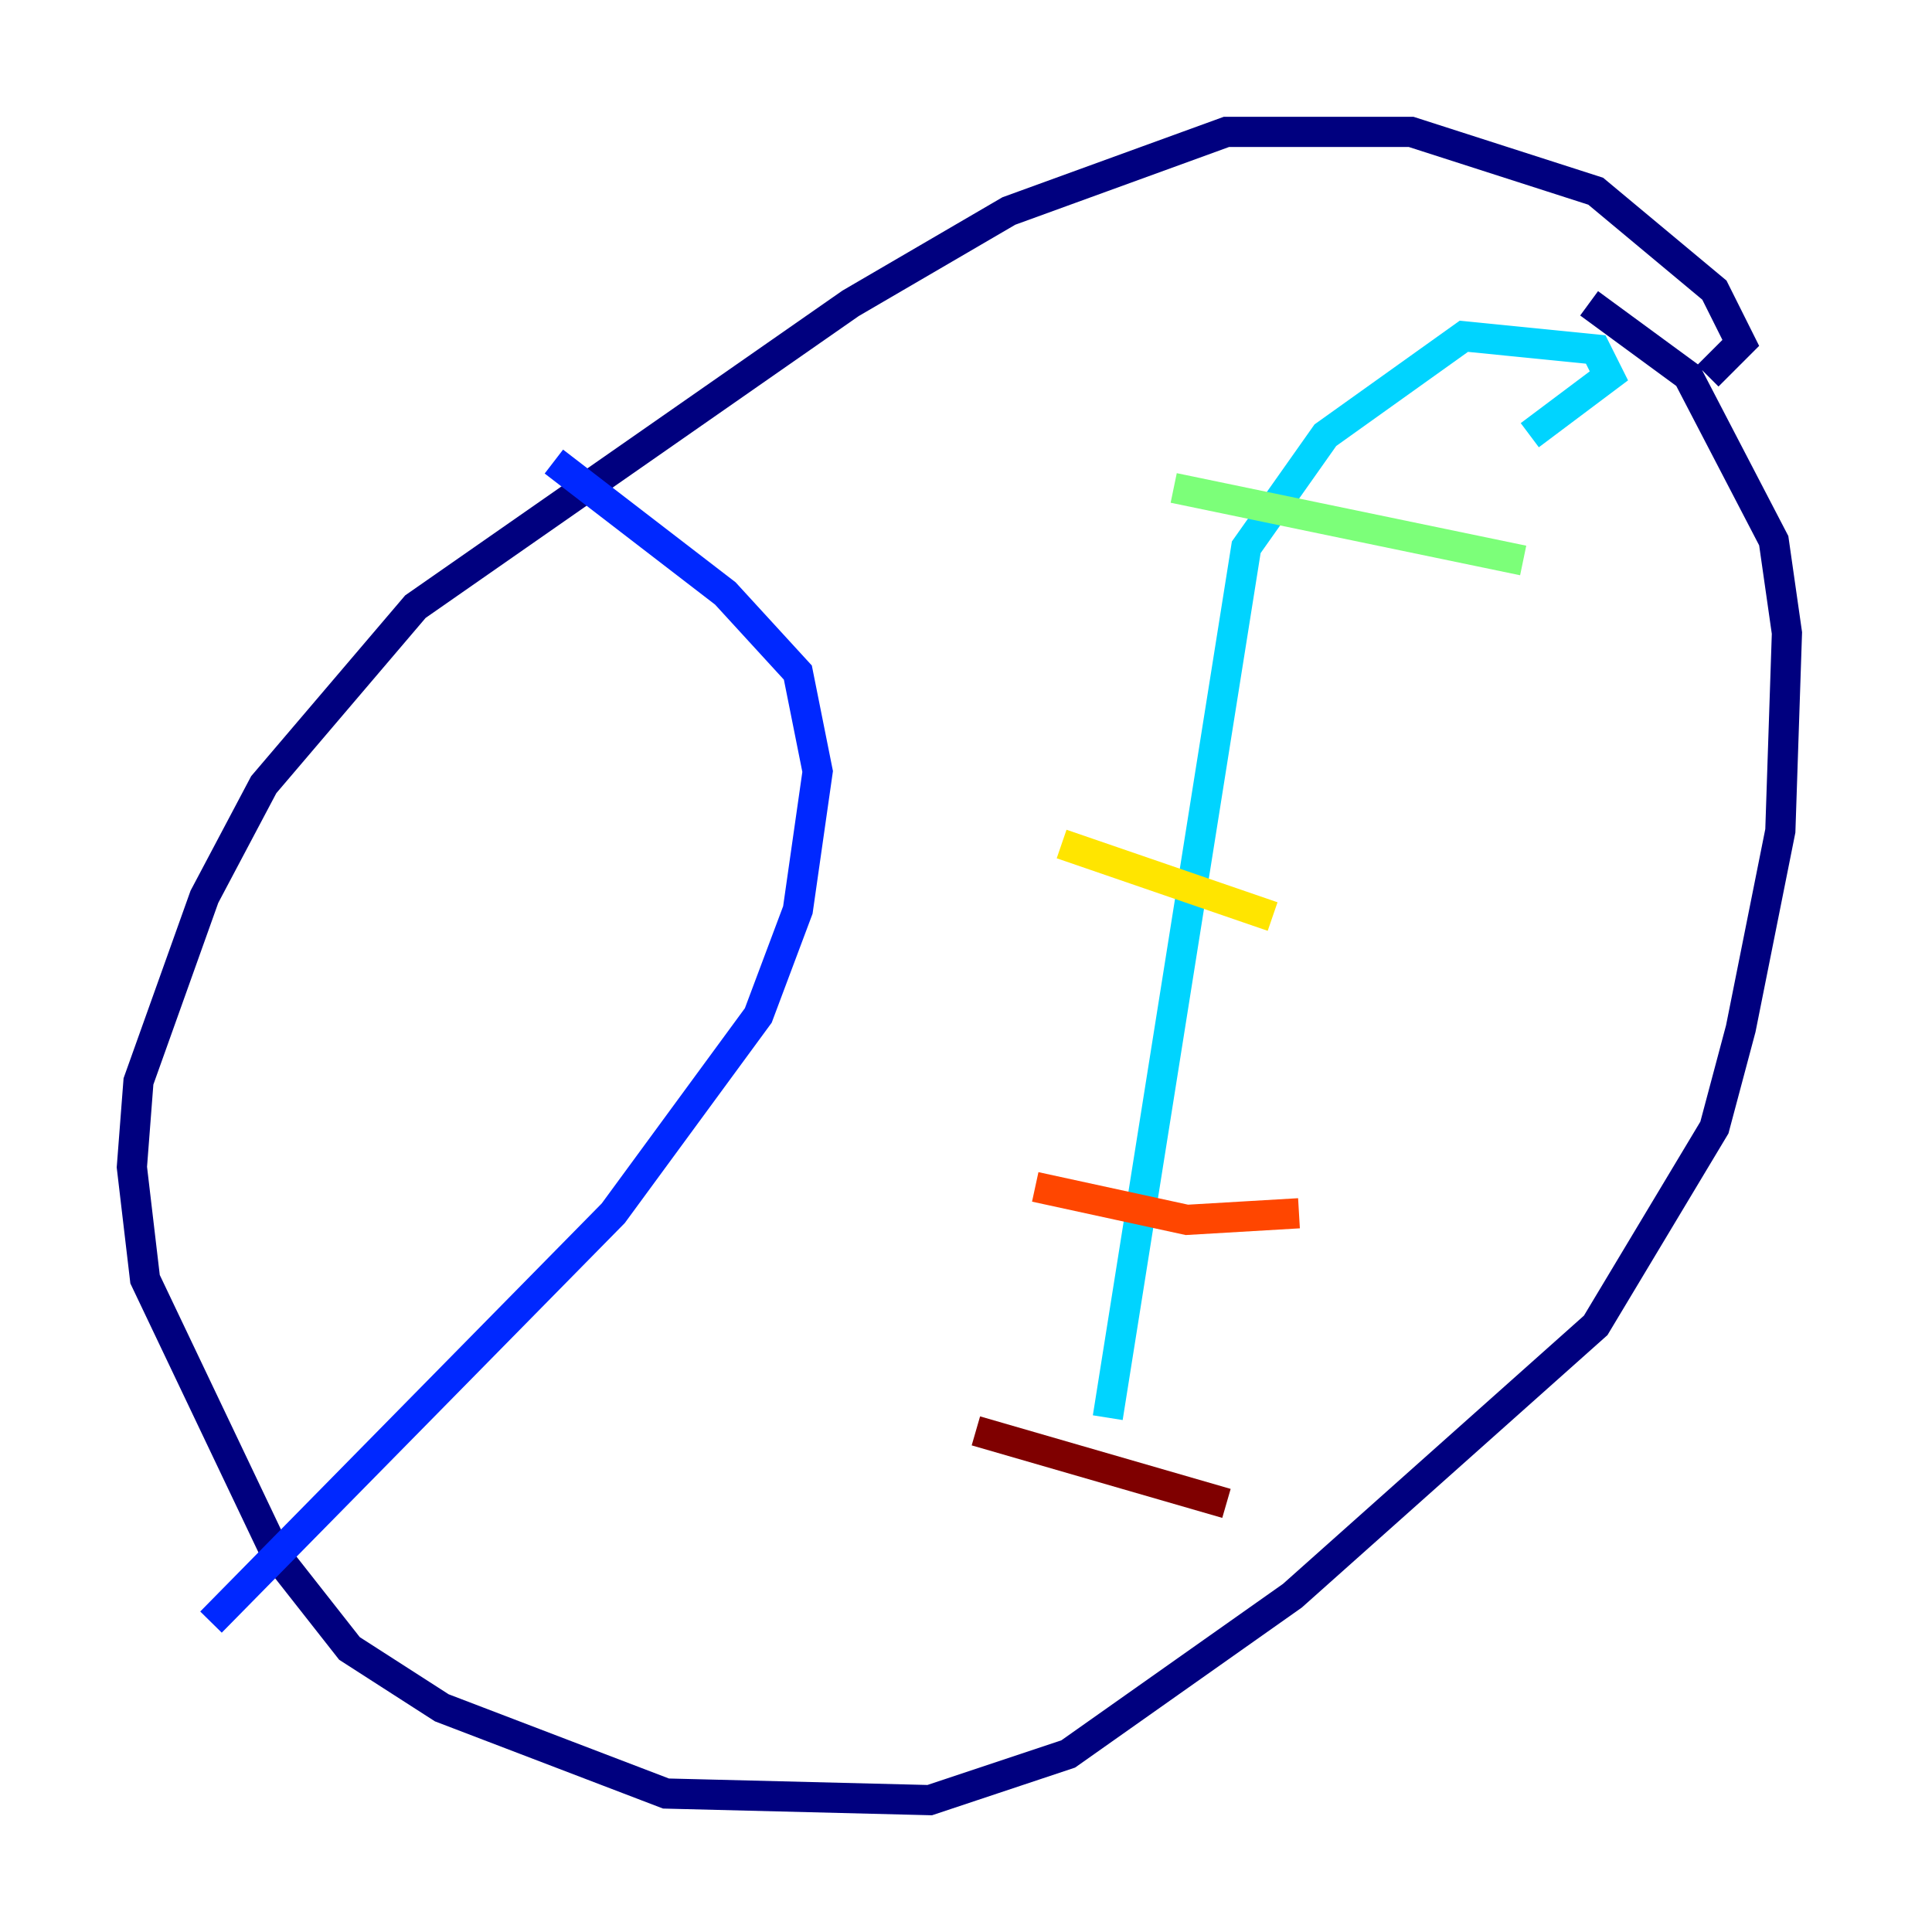 <?xml version="1.0" encoding="utf-8" ?>
<svg baseProfile="tiny" height="128" version="1.2" viewBox="0,0,128,128" width="128" xmlns="http://www.w3.org/2000/svg" xmlns:ev="http://www.w3.org/2001/xml-events" xmlns:xlink="http://www.w3.org/1999/xlink"><defs /><polyline fill="none" points="113.147,24.901 115.331,22.717 113.584,19.222 105.72,12.669 93.488,8.737 81.256,8.737 66.84,13.979 56.355,20.096 27.522,40.191 17.474,51.986 13.543,59.413 9.174,71.645 8.737,77.324 9.611,84.751 18.348,103.099 23.154,109.215 29.27,113.147 44.123,118.826 61.597,119.263 70.771,116.205 85.625,105.72 105.72,87.809 113.584,74.703 115.331,68.15 117.952,55.044 118.389,41.939 117.515,35.822 111.836,24.901 105.283,20.096" stroke="#00007f" stroke-width="2" /><polyline fill="none" points="36.696,30.58 48.055,39.317 52.86,44.56 54.171,51.113 52.86,60.287 50.239,67.276 40.628,80.382 13.979,107.468" stroke="#0028ff" stroke-width="2" /><polyline fill="none" points="101.352,28.833 106.594,24.901 105.72,23.154 96.983,22.28 87.809,28.833 82.567,36.259 73.392,93.925" stroke="#00d4ff" stroke-width="2" /><polyline fill="none" points="77.761,32.328 100.915,37.133" stroke="#7cff79" stroke-width="2" /><polyline fill="none" points="70.335,55.918 84.314,60.724" stroke="#ffe500" stroke-width="2" /><polyline fill="none" points="68.587,78.635 78.635,80.819 86.061,80.382" stroke="#ff4600" stroke-width="2" /><polyline fill="none" points="64.655,94.799 81.256,99.604" stroke="#7f0000" stroke-width="2" /></svg>